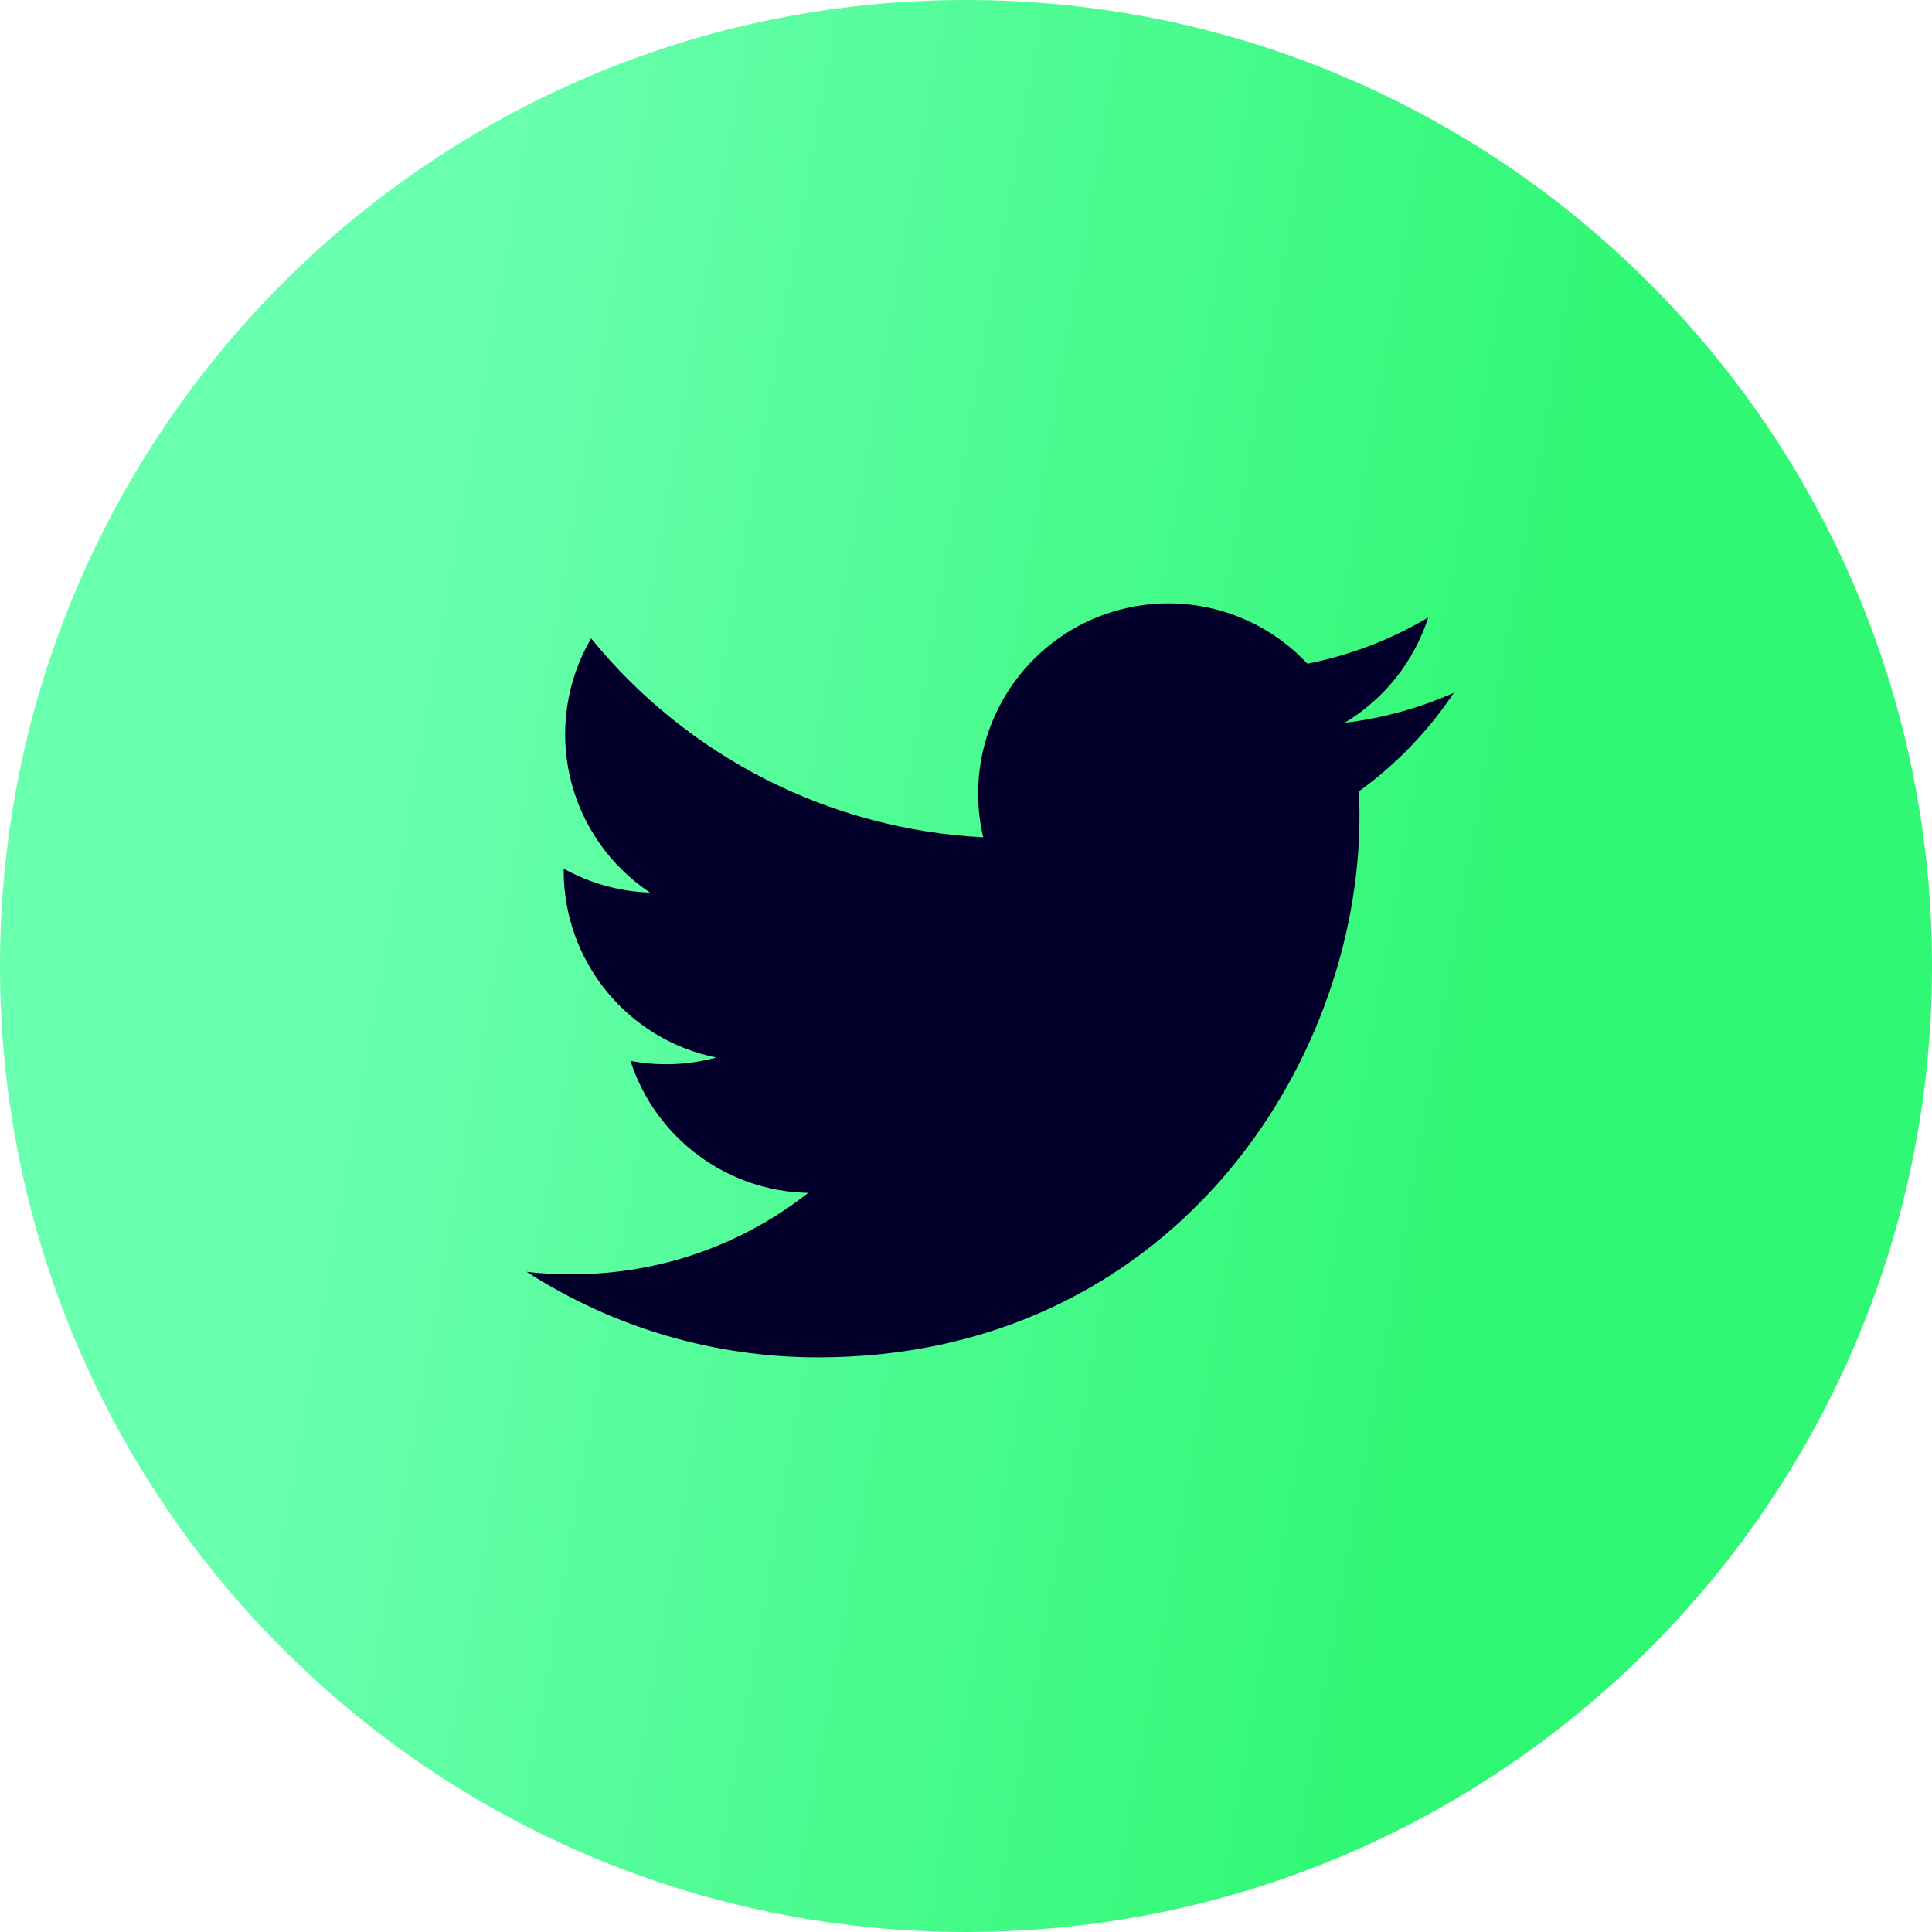 <svg viewBox="0 0 21 21" fill="none" xmlns="http://www.w3.org/2000/svg">
<circle cx="10.5" cy="10.5" r="9.636" fill="#02002B"/>
<path d="M10.5 0C4.701 0 0 4.701 0 10.5C0 16.299 4.701 21 10.5 21C16.299 21 21 16.299 21 10.5C21 4.701 16.299 0 10.5 0ZM14.771 8.601C14.775 8.691 14.777 8.781 14.777 8.868C14.777 11.602 12.697 14.754 8.893 14.754C7.769 14.755 6.669 14.433 5.724 13.824C5.884 13.844 6.05 13.851 6.217 13.851C7.186 13.851 8.077 13.522 8.785 12.966C8.354 12.958 7.936 12.815 7.59 12.558C7.243 12.301 6.986 11.942 6.853 11.531C7.163 11.59 7.482 11.578 7.786 11.495C7.318 11.401 6.897 11.147 6.595 10.777C6.293 10.408 6.127 9.945 6.127 9.467V9.442C6.406 9.597 6.725 9.691 7.065 9.702C6.626 9.409 6.315 8.961 6.196 8.447C6.077 7.934 6.159 7.394 6.425 6.939C6.944 7.577 7.592 8.1 8.326 8.473C9.06 8.845 9.865 9.059 10.687 9.101C10.582 8.657 10.627 8.192 10.815 7.776C11.002 7.361 11.322 7.019 11.724 6.803C12.126 6.588 12.588 6.512 13.037 6.586C13.487 6.661 13.9 6.881 14.211 7.214C14.674 7.123 15.118 6.953 15.524 6.712C15.369 7.192 15.046 7.598 14.615 7.857C15.025 7.808 15.425 7.698 15.803 7.53C15.525 7.946 15.176 8.309 14.771 8.601V8.601Z" fill="url(#paint0_linear)"/>
<defs>
<linearGradient id="paint0_linear" x1="12.578" y1="32.98" x2="-3.354" y2="30.201" gradientUnits="userSpaceOnUse">
<stop stop-color="#30F874"/>
<stop offset="0.76" stop-color="#68FFAE"/>
</linearGradient>
</defs>
</svg>
